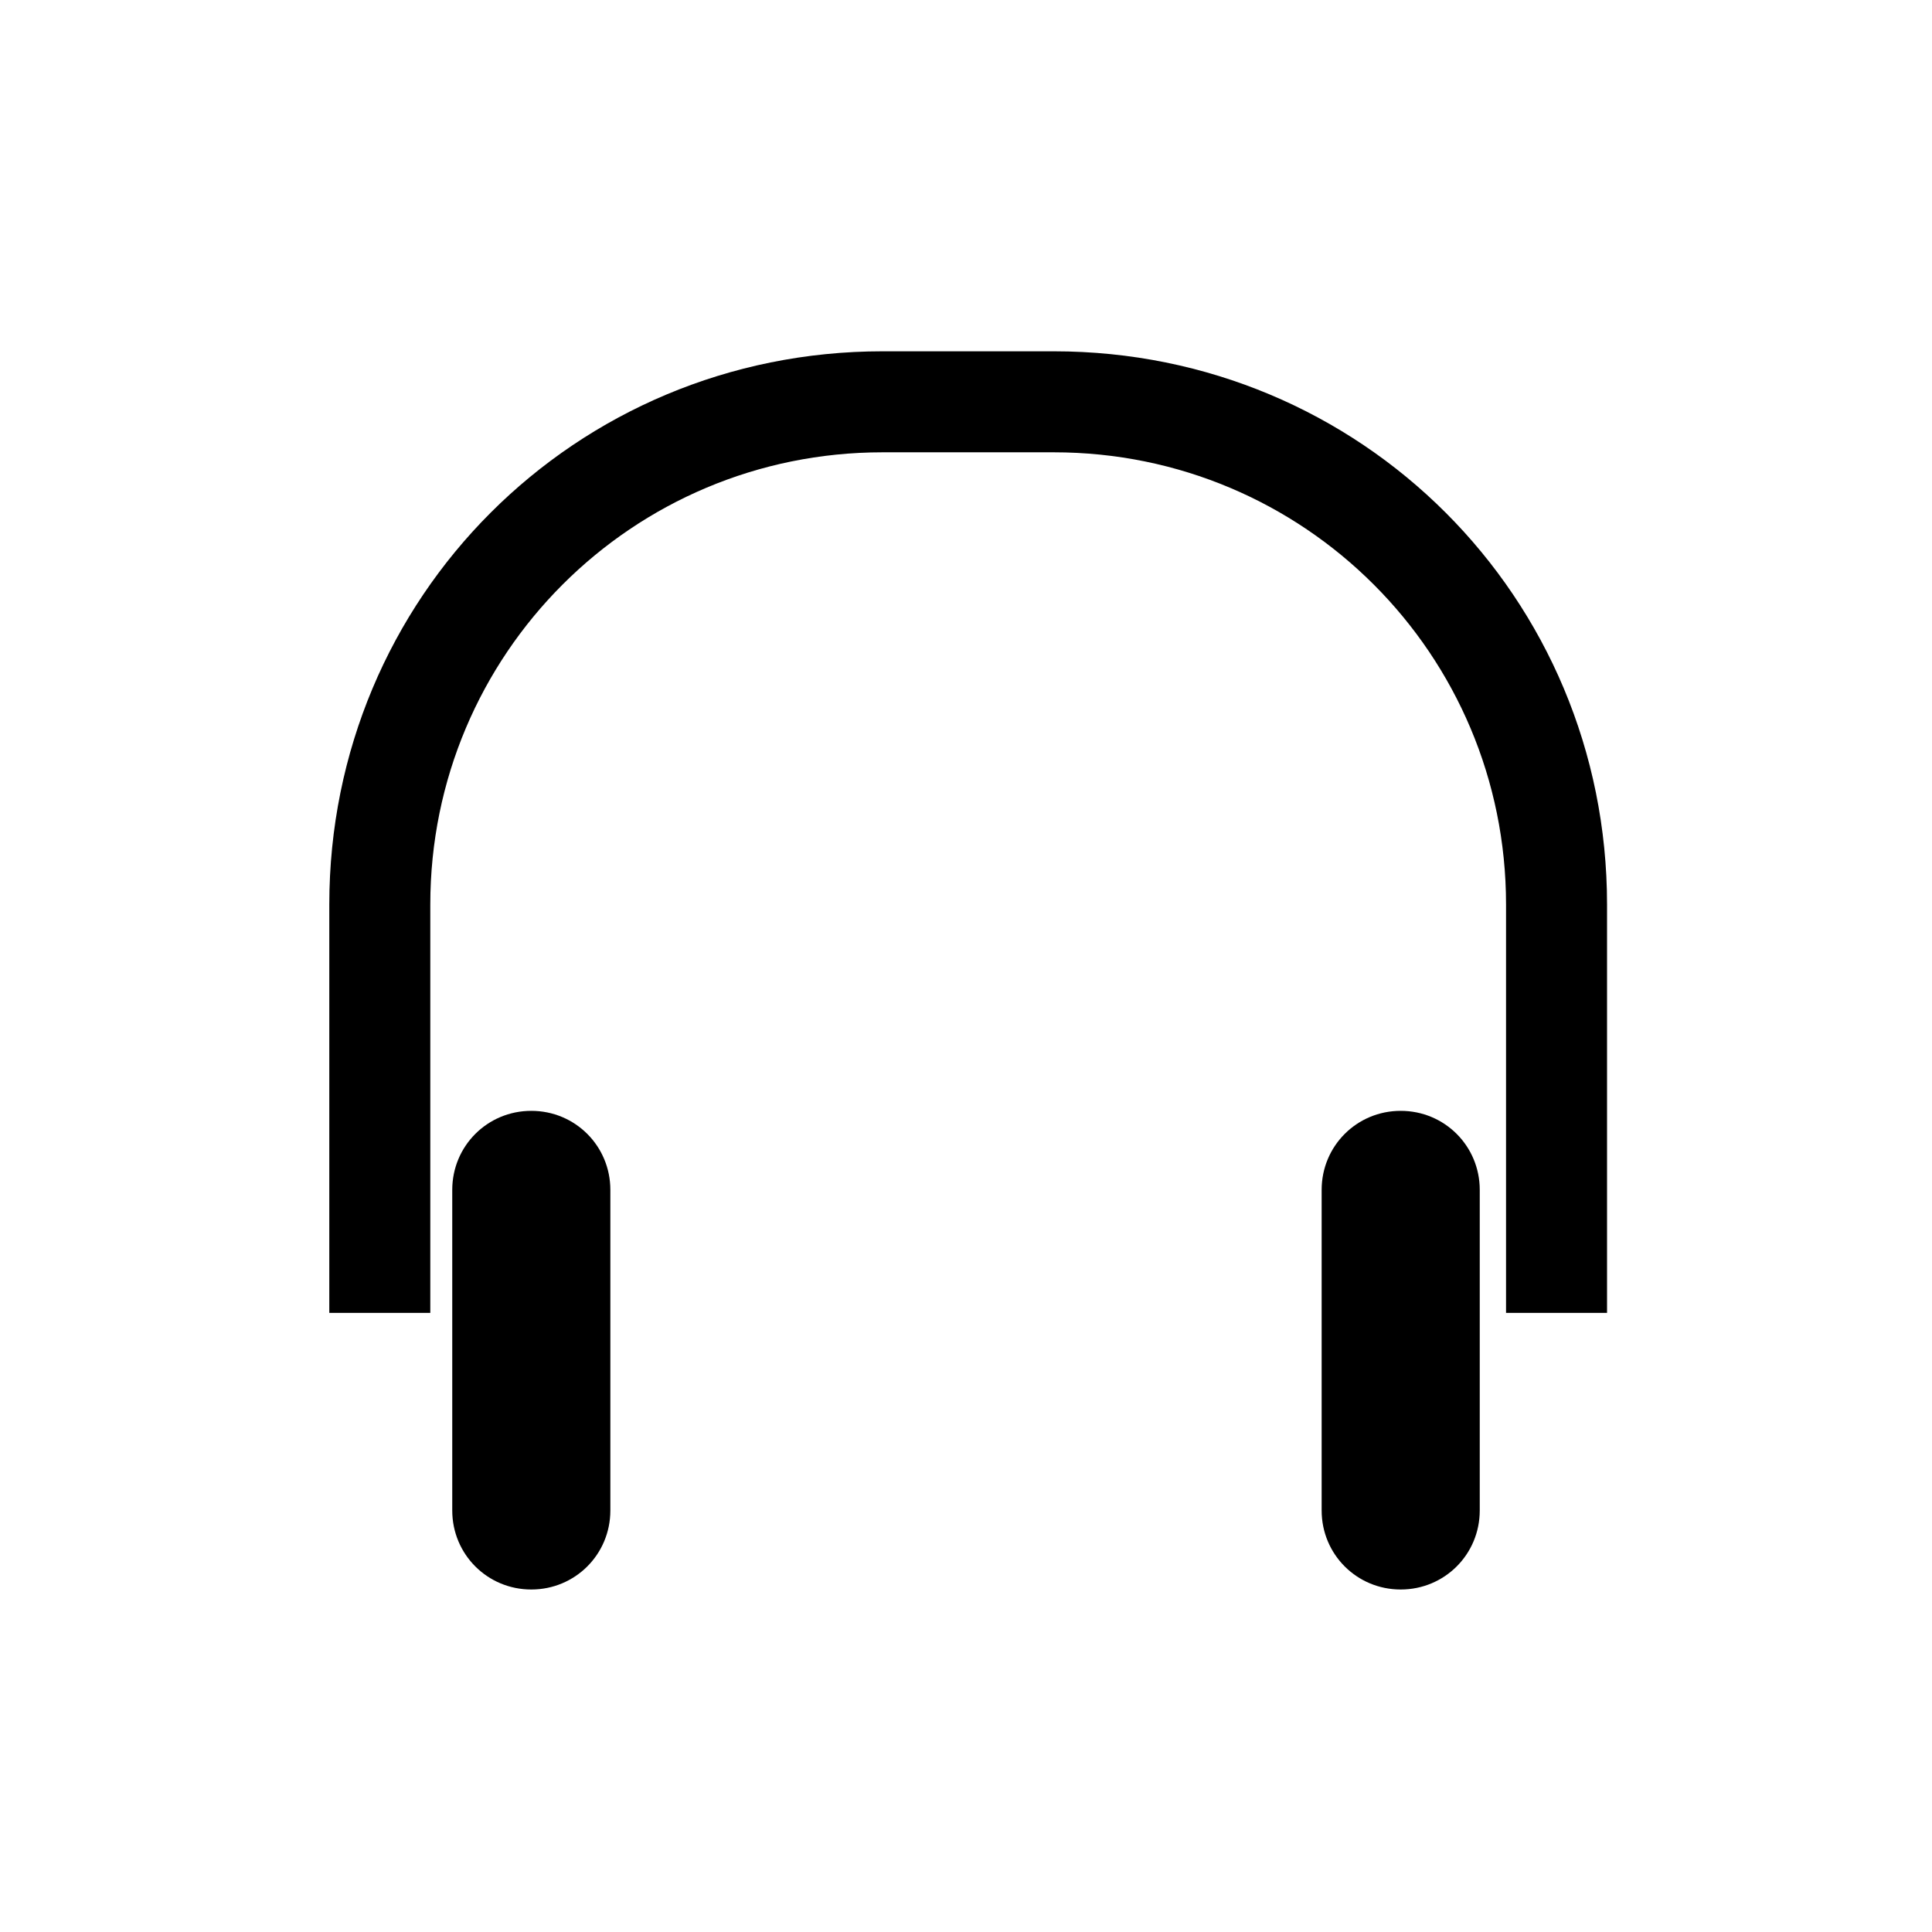 <?xml version="1.0" encoding="utf-8"?>
<!-- Generated by IcoMoon.io -->
<!DOCTYPE svg PUBLIC "-//W3C//DTD SVG 1.1//EN" "http://www.w3.org/Graphics/SVG/1.1/DTD/svg11.dtd">
<svg version="1.1" xmlns="http://www.w3.org/2000/svg" xmlns:xlink="http://www.w3.org/1999/xlink" width="36" height="36" viewBox="0 0 36 36">
<g>
</g>
	<path d="M8.018 24.464v-7.609c0-4.664 3.764-8.427 8.427-8.427h3.191c4.664 0 8.427 3.764 8.427 8.427v7.609h1.882v-7.609c0-5.727-4.582-10.309-10.309-10.309h-3.191c-5.727 0-10.309 4.582-10.309 10.309v7.609h1.882z" fill="#000000" />
	<path d="M11.373 28.145c0 0.818-0.655 1.473-1.473 1.473v0c-0.818 0-1.473-0.655-1.473-1.473v-5.973c0-0.818 0.655-1.473 1.473-1.473v0c0.818 0 1.473 0.655 1.473 1.473v5.973z" fill="#000000" />
	<path d="M27.573 28.145c0 0.818-0.655 1.473-1.473 1.473v0c-0.818 0-1.473-0.655-1.473-1.473v-5.973c0-0.818 0.655-1.473 1.473-1.473v0c0.818 0 1.473 0.655 1.473 1.473v5.973z" fill="#000000" />
</svg>

